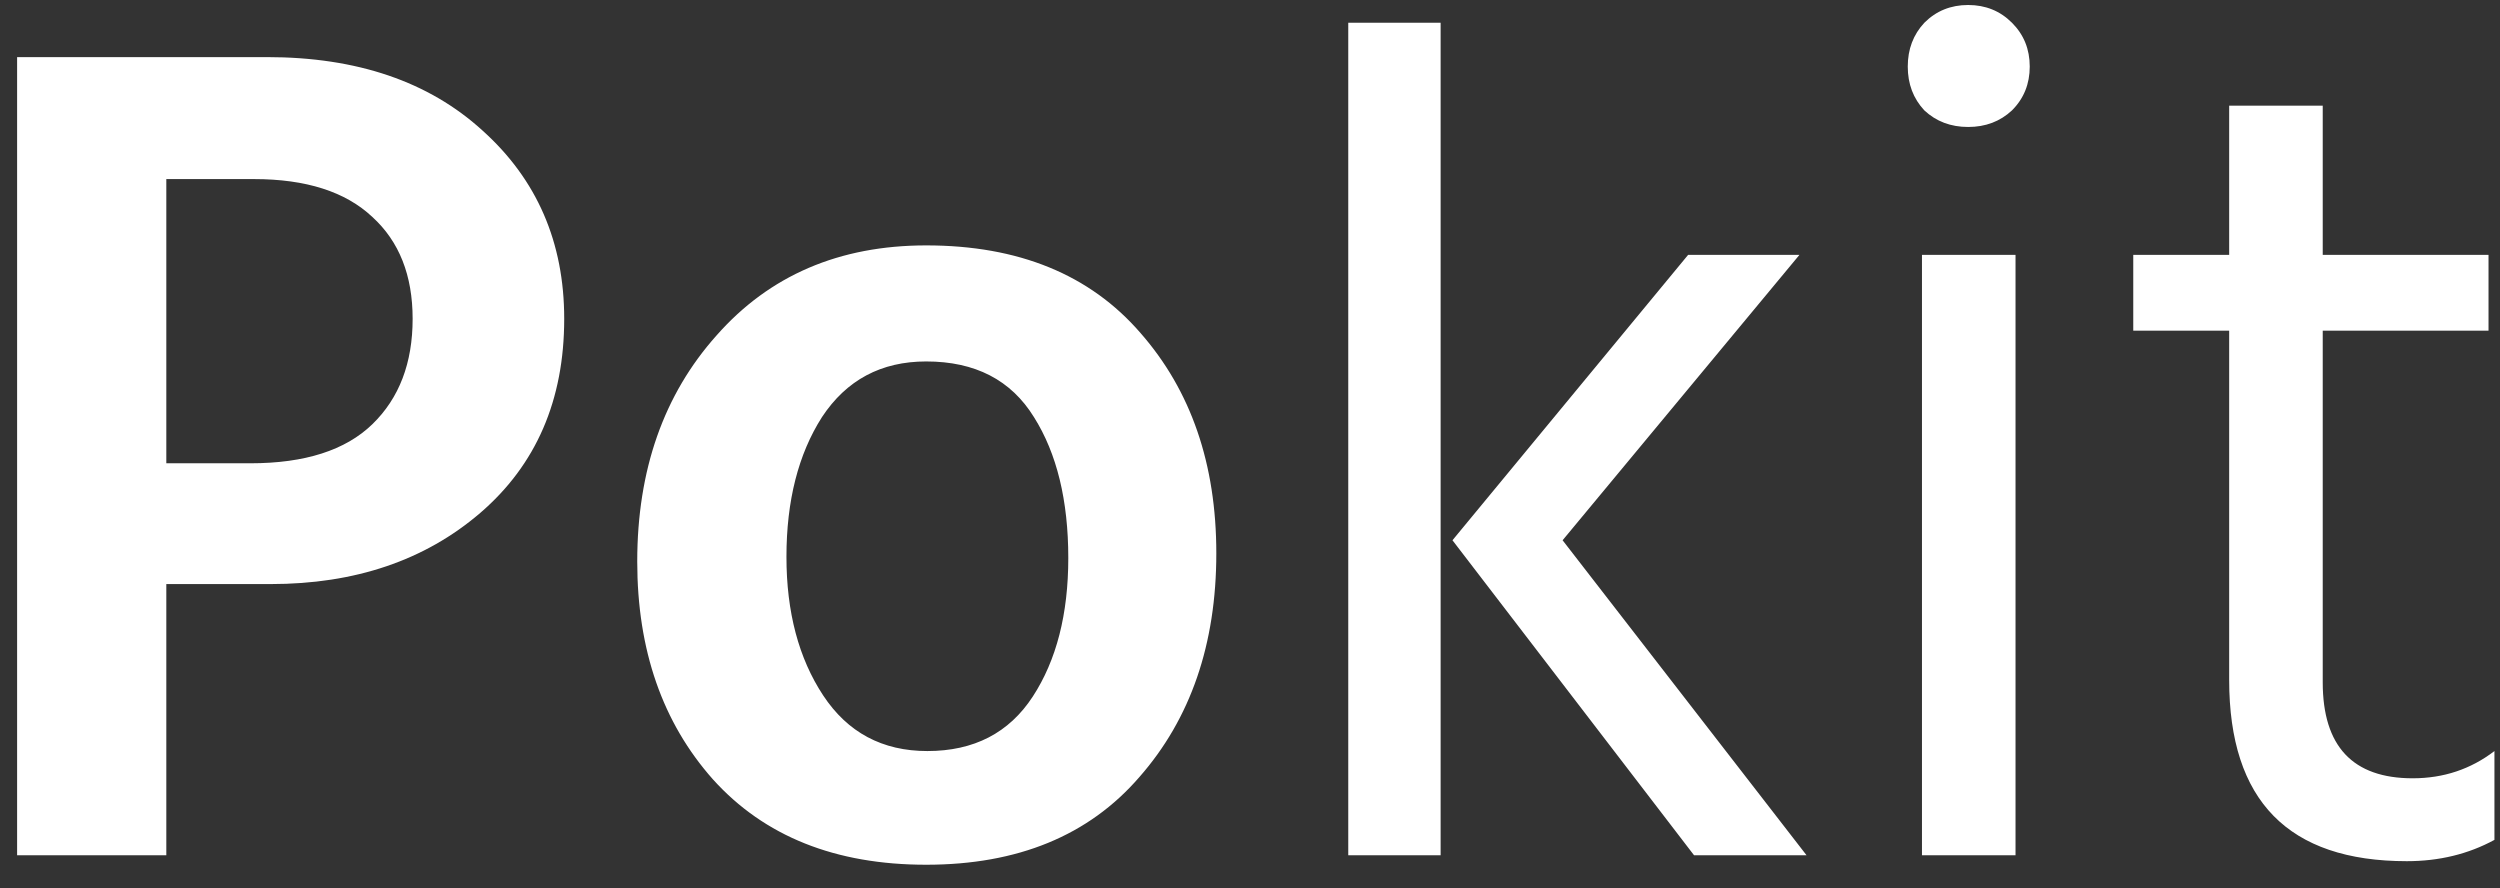 <svg width="76" height="27" viewBox="0 0 76 27" fill="none" xmlns="http://www.w3.org/2000/svg">
<rect x="0" y="0" width="76" height="27" fill="#333333" stroke="none"/>
<path d="M8.224 17.756H5.056V26H0.52V1.736H8.116C10.852 1.736 13.036 2.48 14.668 3.968C16.324 5.456 17.152 7.364 17.152 9.692C17.152 12.164 16.3 14.132 14.596 15.596C12.916 17.036 10.792 17.756 8.224 17.756ZM7.72 5.444H5.056V14.084H7.612C9.268 14.084 10.504 13.688 11.32 12.896C12.136 12.104 12.544 11.036 12.544 9.692C12.544 8.372 12.136 7.34 11.32 6.596C10.504 5.828 9.304 5.444 7.72 5.444ZM36.976 16.82C36.976 19.58 36.196 21.848 34.636 23.624C33.1 25.4 30.94 26.288 28.156 26.288C25.396 26.288 23.236 25.424 21.676 23.696C20.14 21.968 19.372 19.76 19.372 17.072C19.372 14.288 20.176 11.996 21.784 10.196C23.392 8.372 25.516 7.46 28.156 7.46C30.964 7.46 33.136 8.348 34.672 10.124C36.208 11.876 36.976 14.108 36.976 16.82ZM23.908 16.928C23.908 18.608 24.28 20.012 25.024 21.14C25.768 22.268 26.824 22.832 28.192 22.832C29.608 22.832 30.676 22.28 31.396 21.176C32.116 20.072 32.476 18.668 32.476 16.964C32.476 15.212 32.128 13.784 31.432 12.68C30.736 11.552 29.644 10.988 28.156 10.988C26.788 10.988 25.732 11.552 24.988 12.68C24.268 13.808 23.908 15.224 23.908 16.928ZM43.795 26H40.987V0.692H43.795V26ZM47.503 16.424L54.919 26H51.499L44.155 16.424L51.319 7.748H54.703L47.503 16.424ZM61.272 26H58.428V7.748H61.272V26ZM61.164 0.692C61.524 1.052 61.704 1.496 61.704 2.024C61.704 2.552 61.524 2.996 61.164 3.356C60.804 3.692 60.36 3.86 59.832 3.86C59.304 3.86 58.86 3.692 58.5 3.356C58.164 2.996 57.996 2.552 57.996 2.024C57.996 1.496 58.164 1.052 58.5 0.692C58.86 0.332 59.304 0.152 59.832 0.152C60.36 0.152 60.804 0.332 61.164 0.692ZM75.831 25.532C75.039 25.964 74.151 26.18 73.167 26.18C69.567 26.18 67.767 24.344 67.767 20.672V10.052H64.851V7.748H67.767V3.212H70.611V7.748H75.651V10.052H70.611V20.744C70.611 22.688 71.523 23.66 73.347 23.66C74.283 23.66 75.111 23.384 75.831 22.832V25.532Z" fill="white"/>
</svg>
